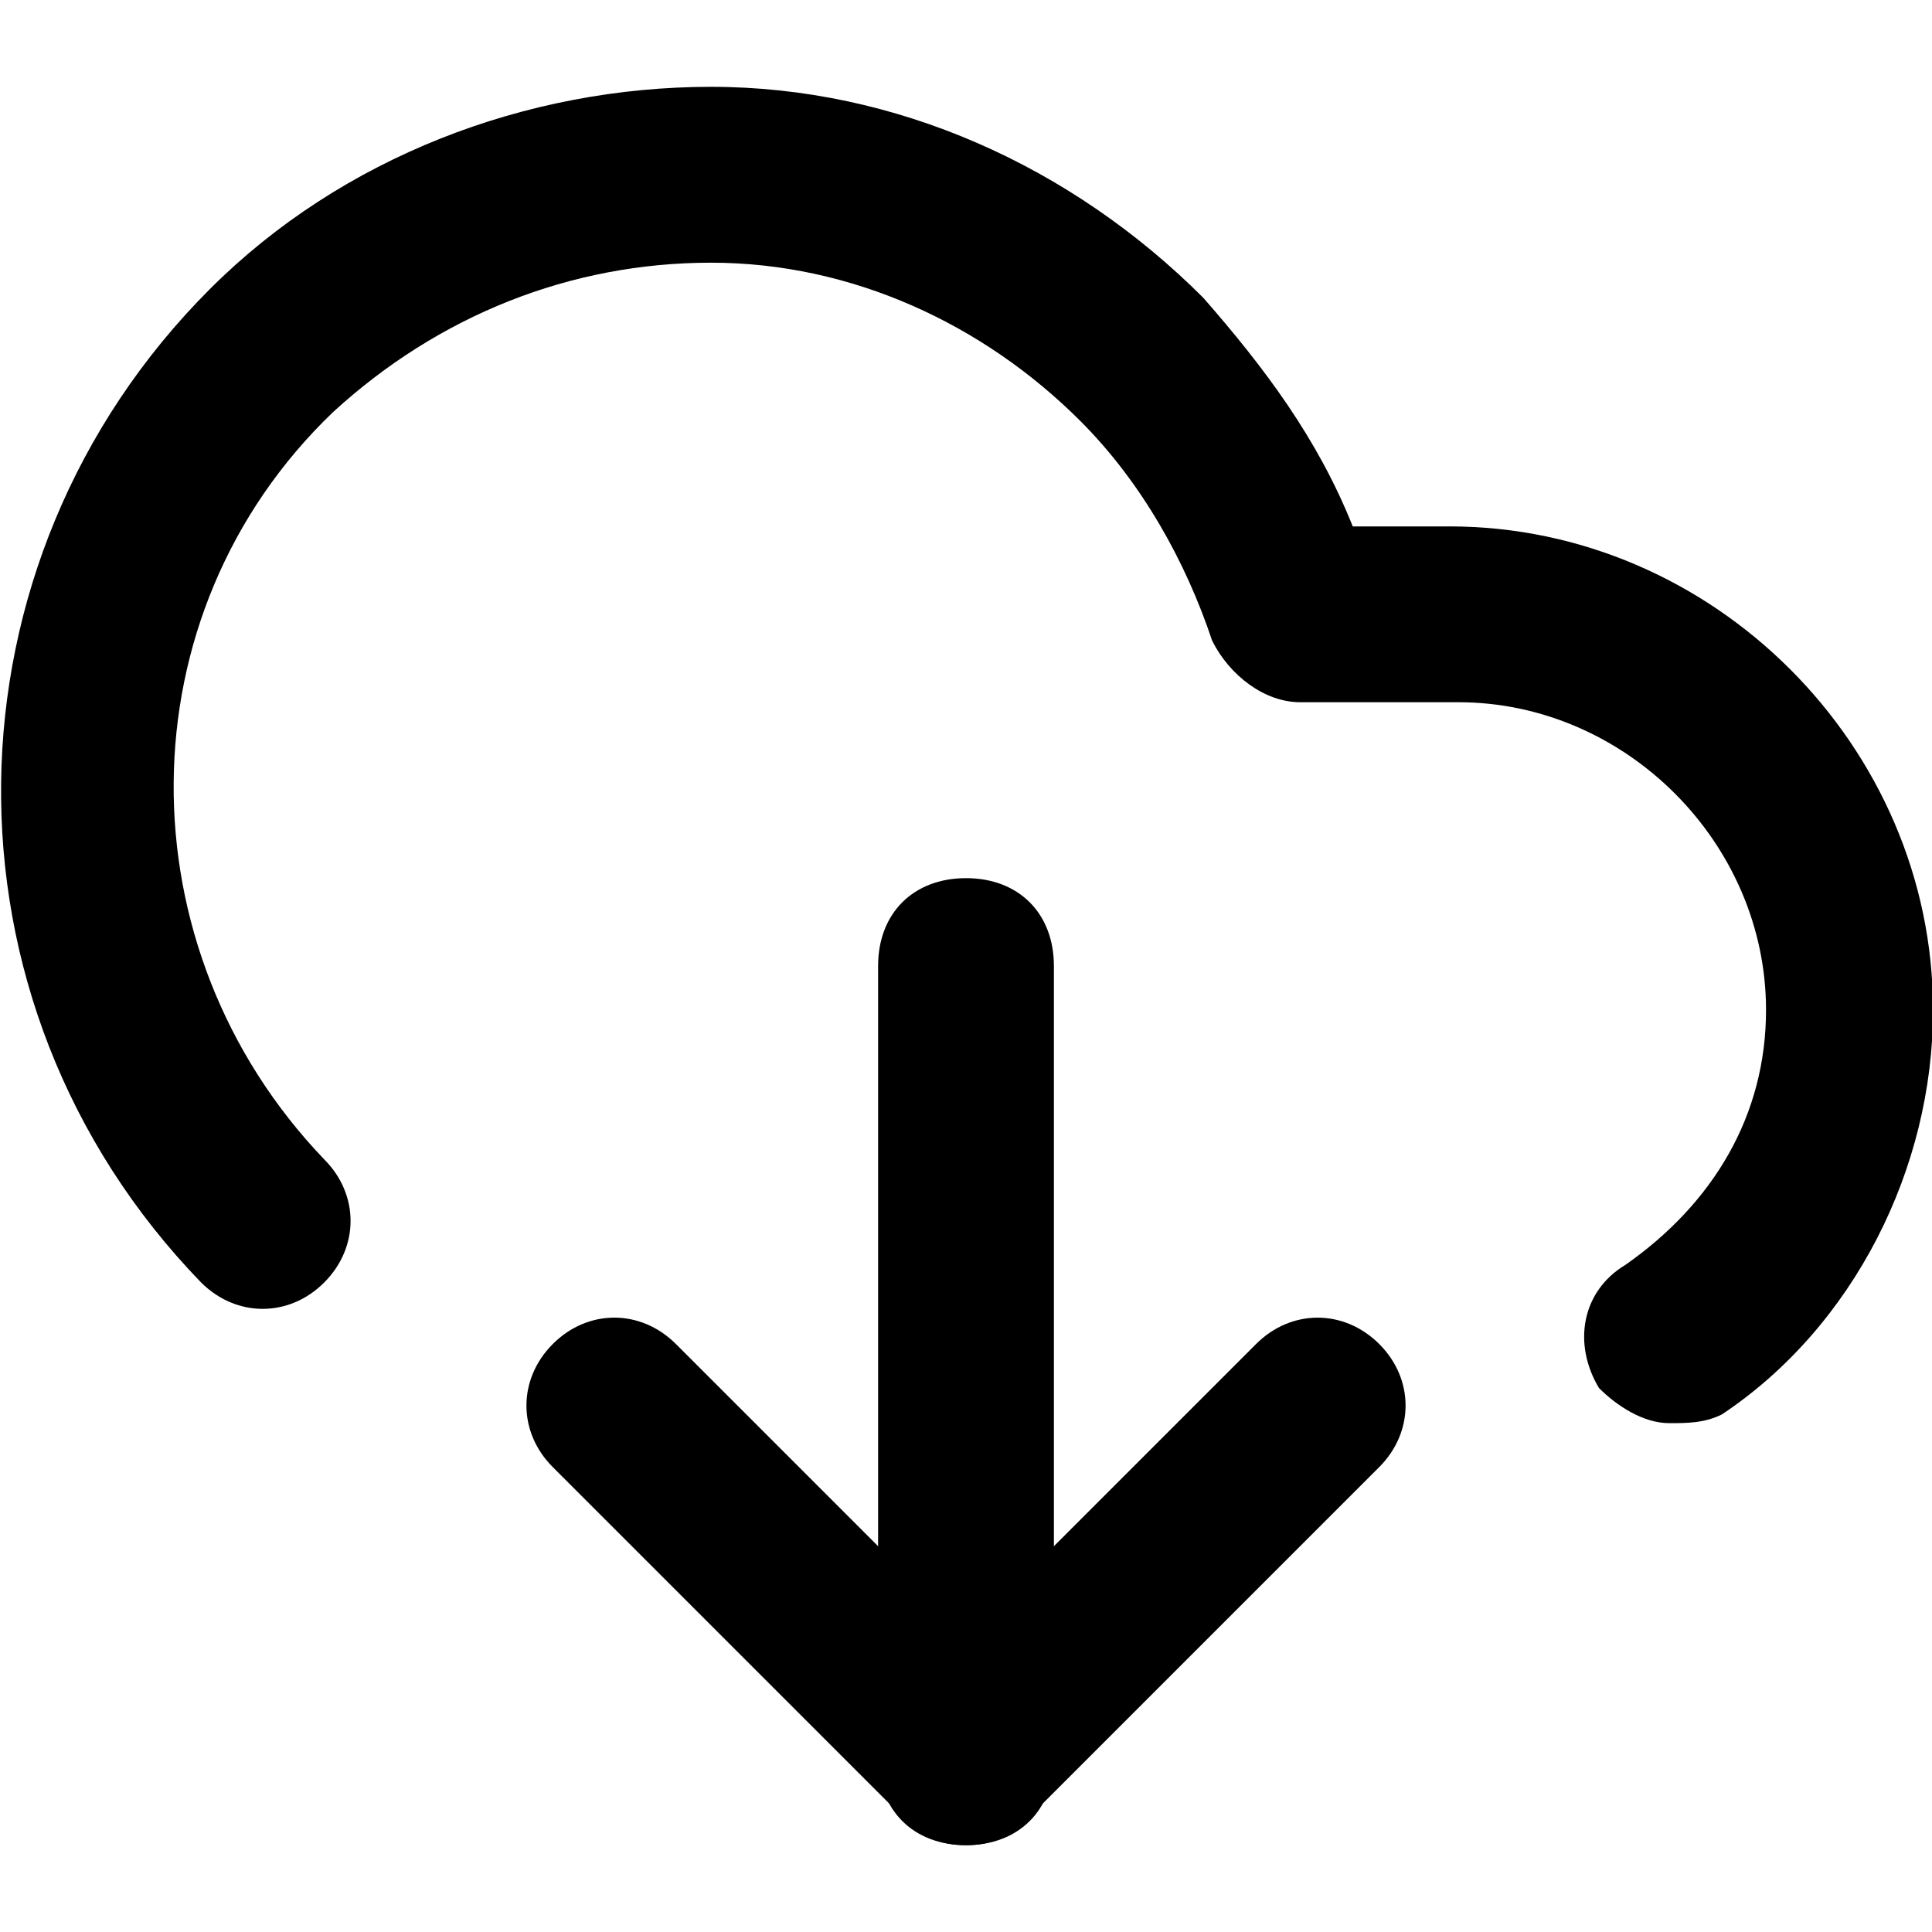 <svg  xmlns="http://www.w3.org/2000/svg" viewBox="0 0 32 32">
<path d="M27.649 23.572c-0.437 0-0.874-0.291-1.165-0.582-0.437-0.728-0.291-1.602 0.437-2.039 1.456-1.019 2.33-2.475 2.33-4.223 0-2.767-2.33-5.097-5.097-5.097v0h-2.621c-0.582 0-1.165-0.437-1.456-1.019-0.437-1.311-1.165-2.621-2.184-3.64-1.602-1.602-3.786-2.621-6.116-2.621s-4.514 0.874-6.261 2.475c-3.495 3.349-3.495 8.883-0.146 12.377 0.582 0.582 0.582 1.456 0 2.039s-1.456 0.582-2.039 0c-4.514-4.66-4.368-11.941 0.146-16.455 2.184-2.184 5.242-3.349 8.3-3.349s5.97 1.311 8.154 3.495c1.019 1.165 1.893 2.33 2.475 3.786h1.602c4.368 0 8.009 3.64 8.009 8.009 0 2.621-1.311 5.242-3.495 6.698-0.291 0.146-0.582 0.146-0.874 0.146z"></path>
<path d="M16 30.562c-0.874 0-1.456-0.582-1.456-1.456v-13.105c0-0.874 0.582-1.456 1.456-1.456s1.456 0.582 1.456 1.456v13.105c0 0.874-0.582 1.456-1.456 1.456z"></path>
<path d="M16 30.562c-0.437 0-0.728-0.146-1.019-0.437l-5.825-5.825c-0.582-0.582-0.582-1.456 0-2.039s1.456-0.582 2.039 0l4.805 4.805 4.805-4.805c0.582-0.582 1.456-0.582 2.039 0s0.582 1.456 0 2.039l-5.825 5.825c-0.291 0.291-0.582 0.437-1.019 0.437z"></path>
</svg>